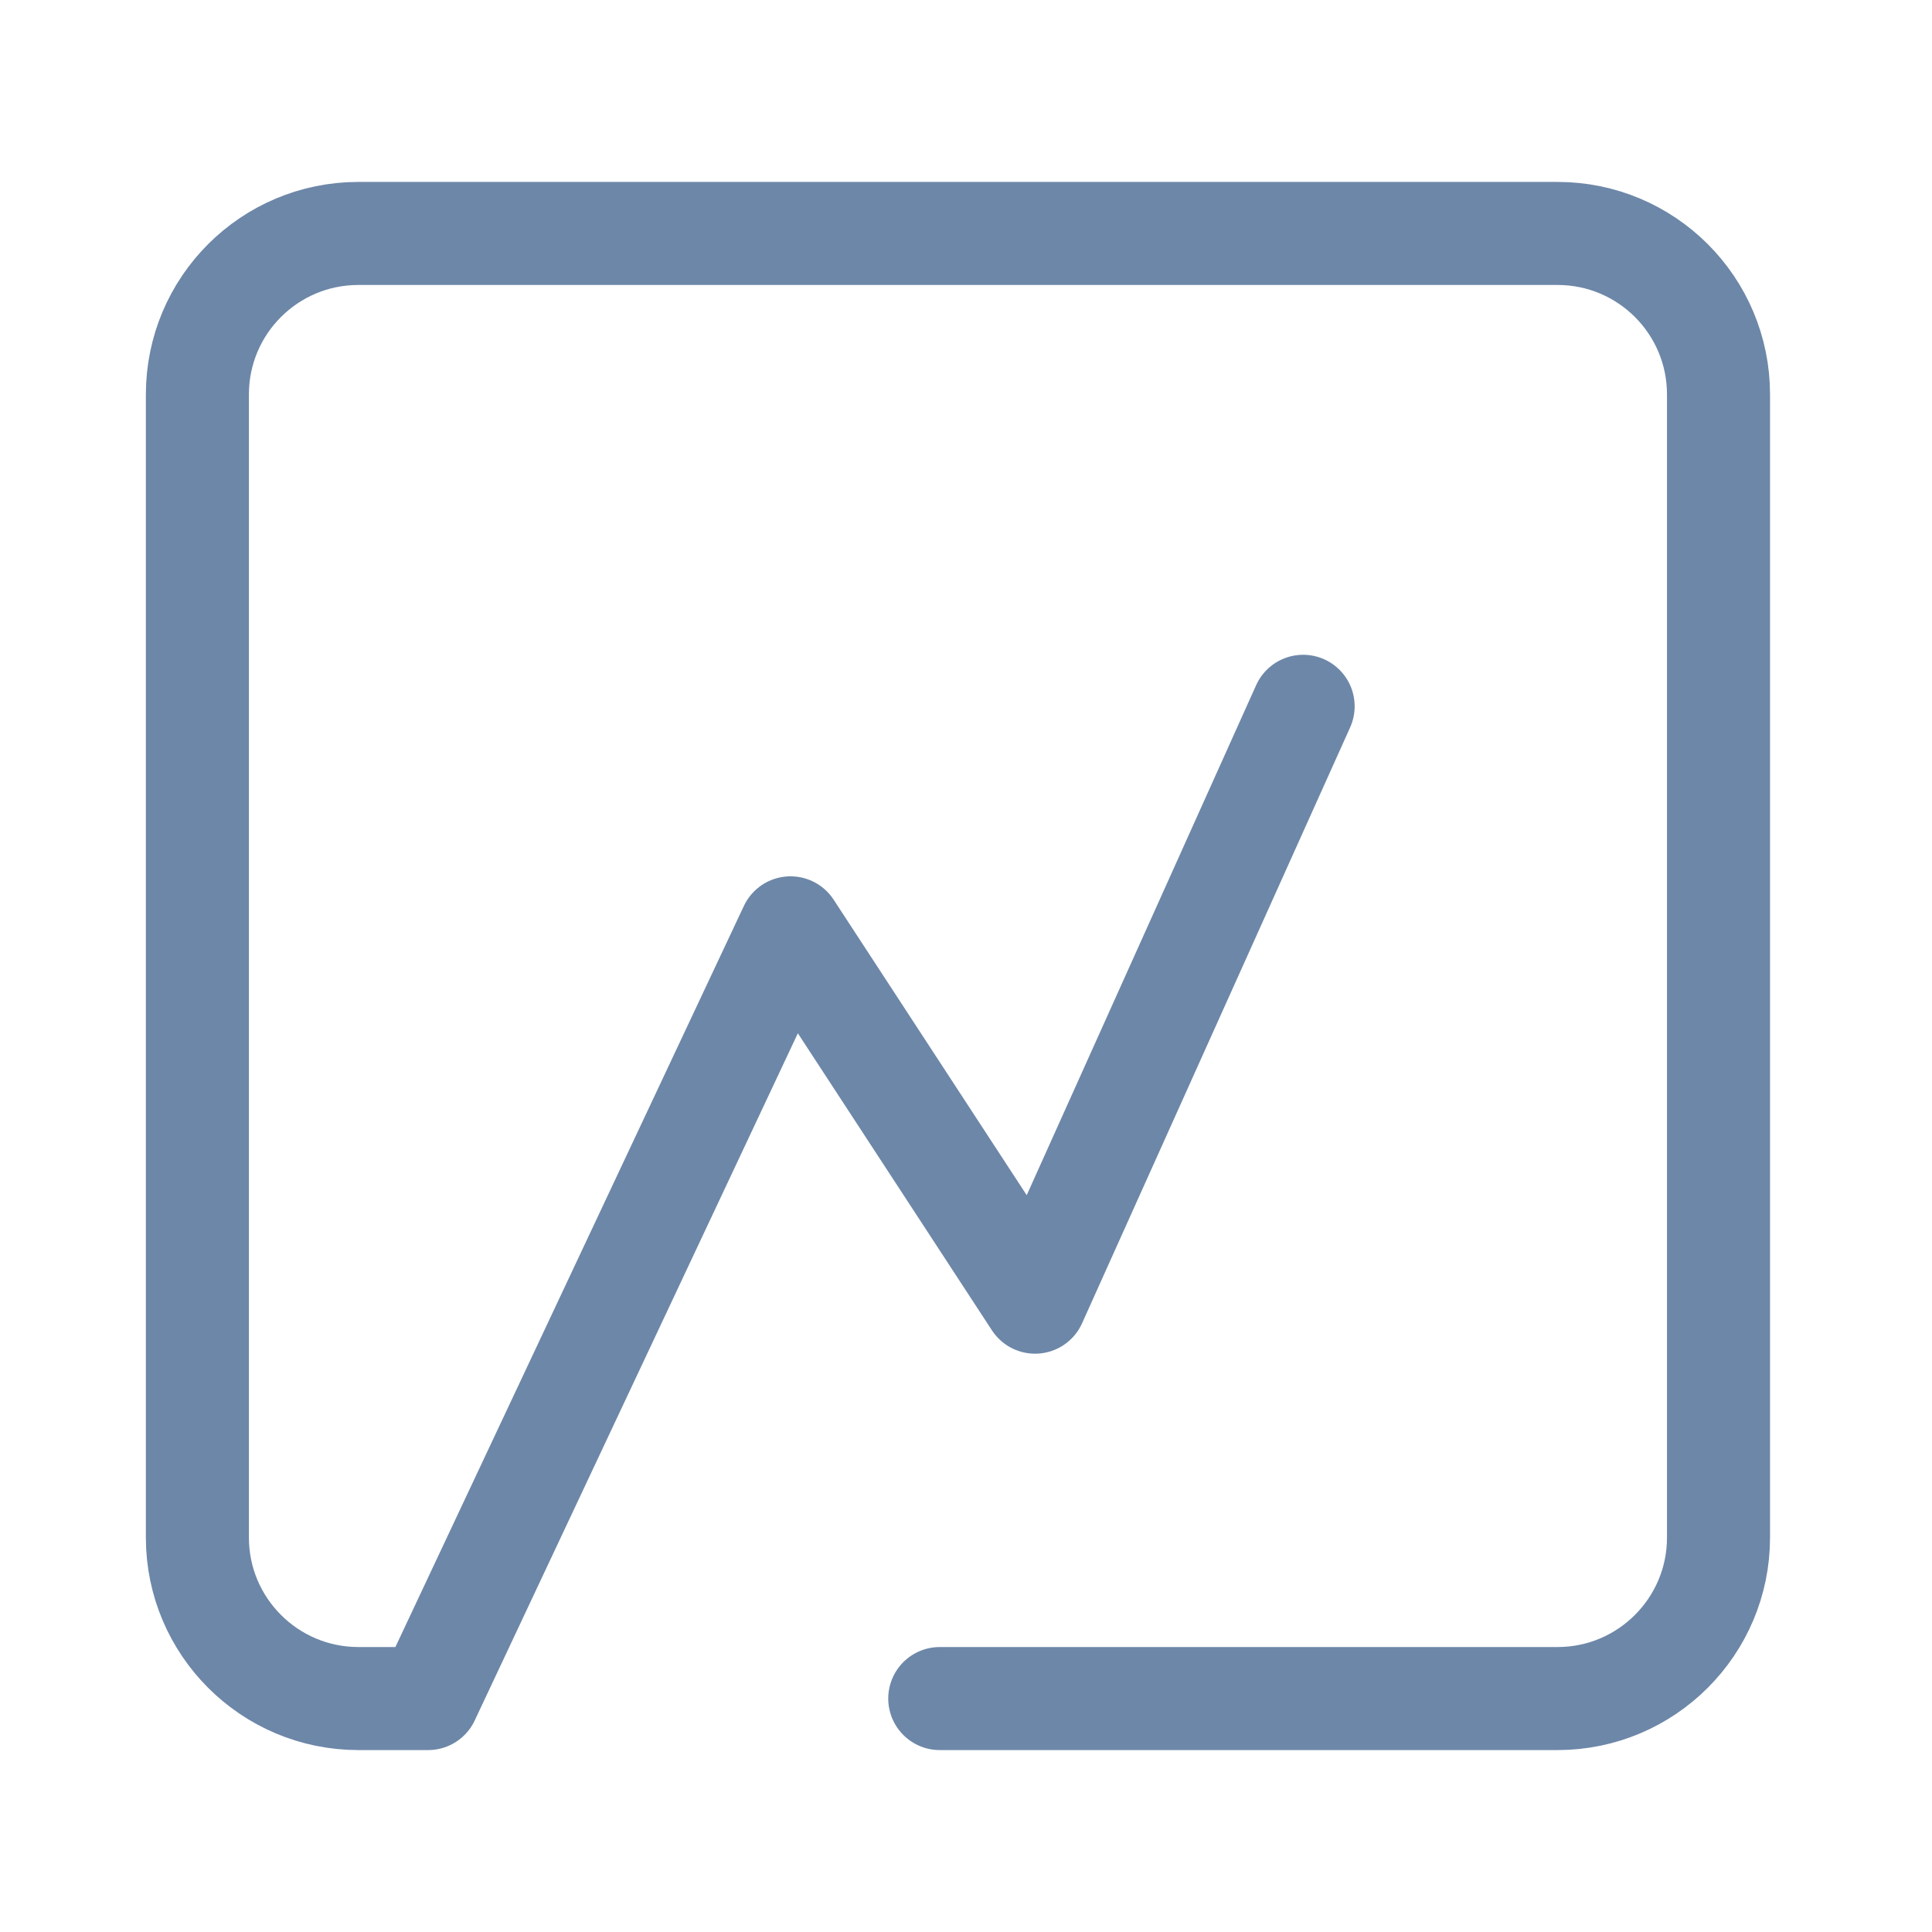 <?xml version="1.0" encoding="UTF-8"?>
<svg width="12px" height="12px" viewBox="0 0 12 12" version="1.1" xmlns="http://www.w3.org/2000/svg" xmlns:xlink="http://www.w3.org/1999/xlink">
    <title>expand备份</title>
    <g id="页面-1" stroke="none" stroke-width="1" fill="none" fill-rule="evenodd">
        <g id="K线图" transform="translate(-308, -184)">
            <g id="编组-9" transform="translate(15, 184)">
                <g id="expand备份" transform="translate(293, 0)">
                    <rect id="矩形" fill="#6D87A8" fill-rule="nonzero" opacity="0" x="0" y="0" width="12" height="12"></rect>
                    <path d="M5.837,10.55 L9.674,10.55 C10.226,10.55 10.674,10.102 10.674,9.55 L10.674,2.45 C10.674,1.897 10.226,1.45 9.674,1.45 L2.226,1.45 C1.674,1.45 1.226,1.897 1.226,2.45 L1.226,9.55 C1.226,10.102 1.674,10.55 2.226,10.55 L2.659,10.55 L2.659,10.55 L4.91,5.763 L6.429,8.088 L8.094,4.387" id="路径-2" stroke="#6D87A8" stroke-width="0.64" stroke-linecap="round" stroke-linejoin="round"></path>
                </g>
            </g>
        </g>
    </g>
</svg>